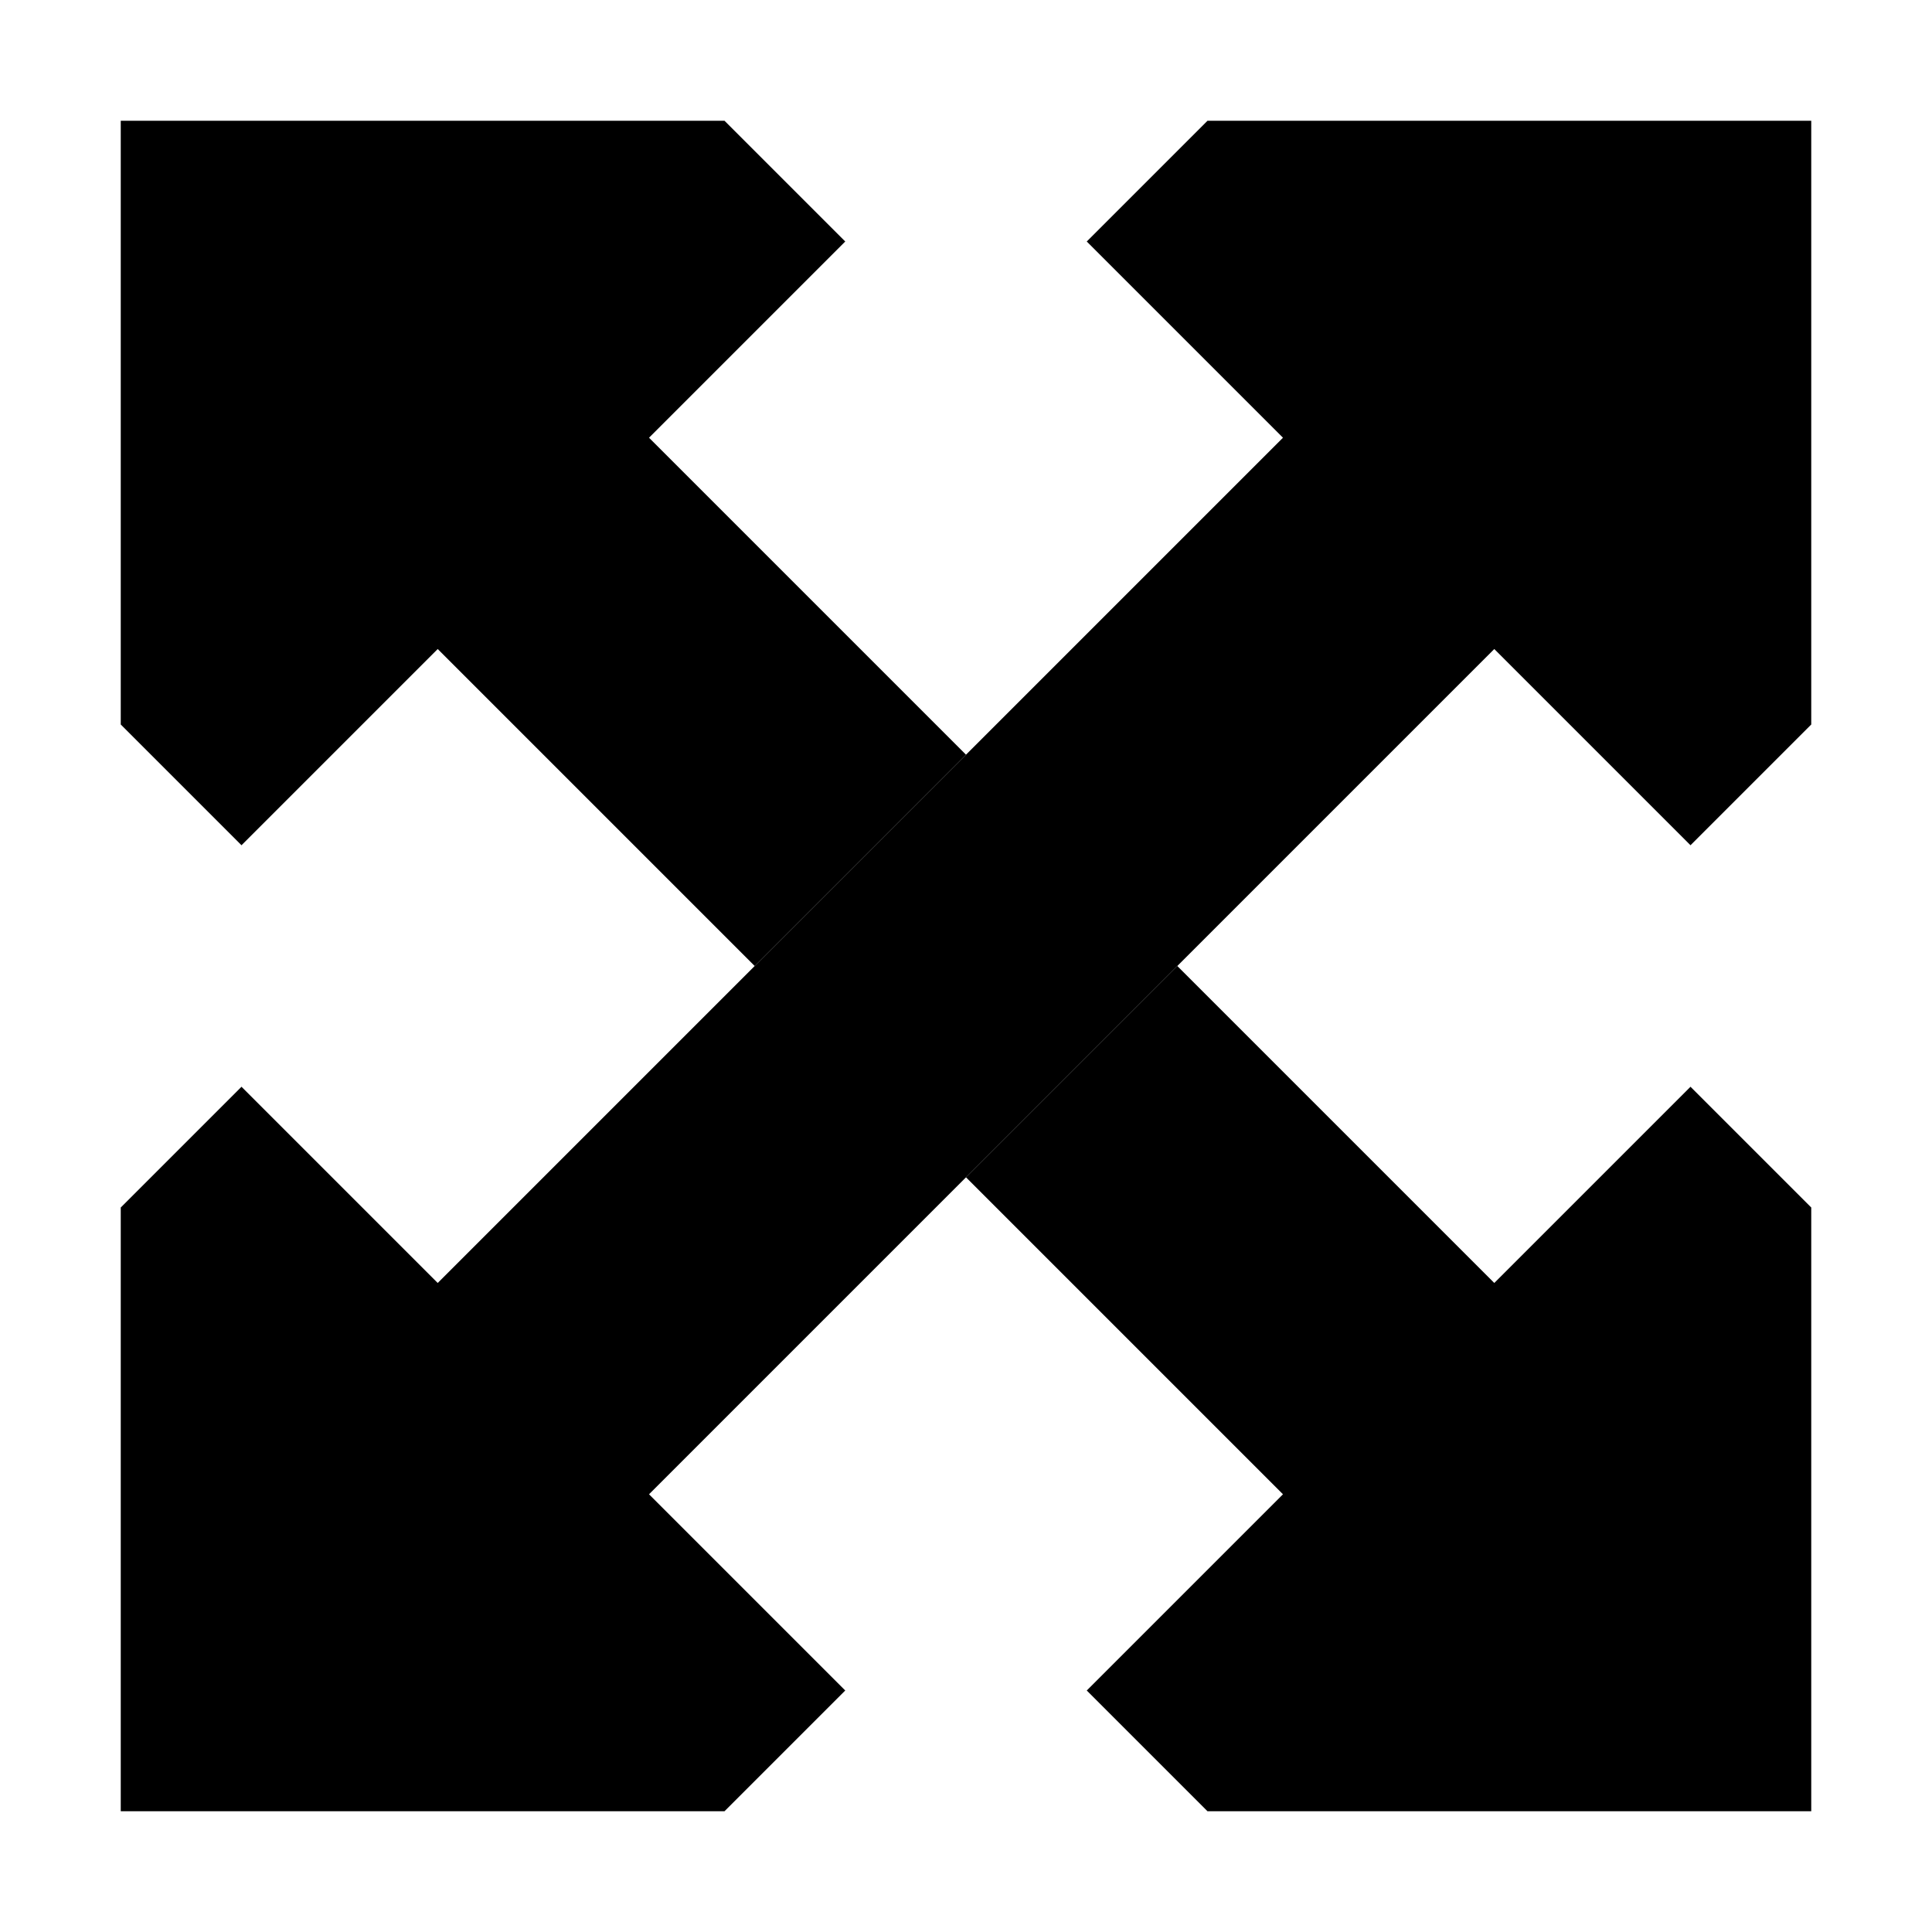 <svg xmlns="http://www.w3.org/2000/svg" viewBox="0 0 512 512"><path class="pr-icon-duotone-secondary" d="M32 32l0 160 32 32 52-52 84 84 56-56-84-84 52-52L192 32 32 32zM256 312l84 84-52 52 32 32 160 0 0-160-32-32-52 52-84-84-56 56z"/><path class="pr-icon-duotone-primary" d="M480 192l-32 32-52-52L172 396l52 52-32 32L32 480l0-160 32-32 52 52L340 116 288 64l32-32 160 0 0 160z"/></svg>